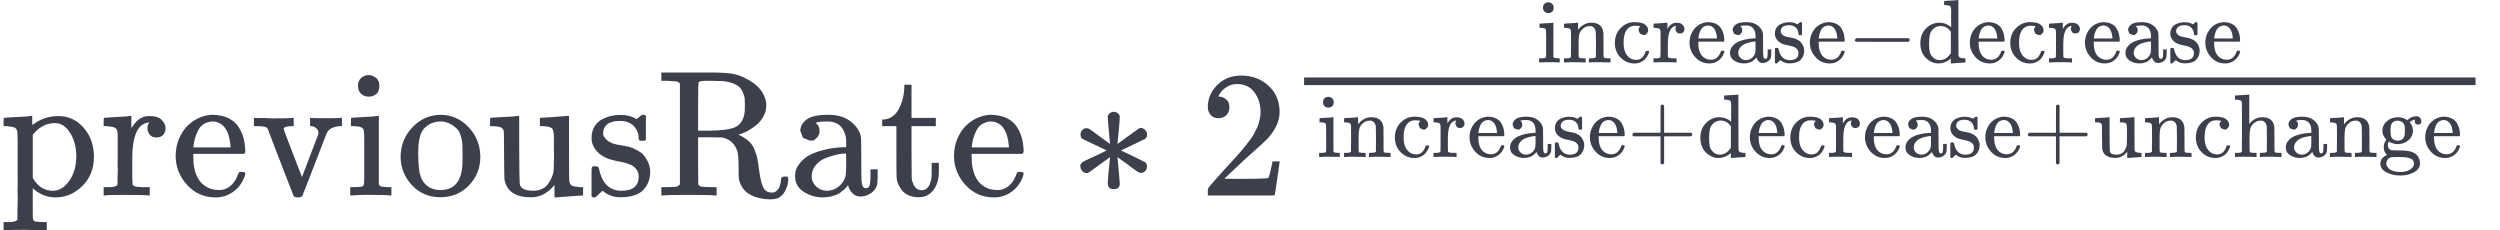 <svg xmlns="http://www.w3.org/2000/svg" width="31.429ex" height="2.896ex" viewBox="0 -1085.9 13891.6 1279.9" xmlns:xlink="http://www.w3.org/1999/xlink" aria-hidden="true"><defs><path id="a" d="M36-148h14q39 0 47 14v57q0 18 1 39t0 44 0 49 0 51v190q0 24-1 39t0 16q-3 19-14 25t-45 9H20v23q0 23 2 23l10 1q10 1 29 2t37 2 37 2 30 3 11 1h3v-26l1-26 8 7q59 44 138 44 81 0 138-64t58-161q0-101-65-164T310-11q-68 0-120 44l-8 7v-141q0-27 2-33t11-11q21-3 49-3h16v-46h-8l-24 1q-23 1-50 1t-38 1q-103 0-112-3h-8v46h16zm388 366q0 74-34 129t-85 55q-71 0-123-65V98q40-72 112-72 51 0 90 54t40 138z"/><path id="b" d="M36 46h14q39 0 47 14v31q0 14 1 31t0 39 0 42v125l-1 23q-3 19-14 25t-45 9H20v23q0 23 2 23l10 1q10 1 28 2t36 2q16 1 35 2t29 3 11 1h3v-69q39 68 97 68h6q45 0 66-22t21-46q0-21-13-36t-38-15q-25 0-37 16t-13 34q0 9 2 16t5 12 3 5q-2 2-23-4-16-8-24-15-47-45-47-179v-53-27-26q0-12 1-20t0-15v-5q1-2 3-4t5-3 5-3 7-2 7-1 9-1 9 0 10-1 10 0h31V0h-9q-18 3-127 3Q37 3 28 0h-8v46h16z"/><path id="c" d="M28 218q0 55 20 100t50 73 65 42 66 15q53 0 91-18t58-50 28-64 9-71q0-7-7-14H126v-15q0-148 100-180 20-6 44-6 42 0 72 32 17 17 27 42l10 24q3 3 16 3h3q17 0 17-10 0-4-3-13-19-55-63-87t-99-32q-95 0-158 69T28 218zm305 57q-11 128-95 136h-2q-8 0-16-1t-25-8-29-21-23-41-16-66v-7h206v8z"/><path id="d" d="M338 431q6-2 84-2 57 0 81 2h5v-46h-11q-58-4-74-40-2-4-67-173T288-2q-5-9-25-9-19 0-24 9Q99 359 98 364q-5 14-16 17t-39 4H19v46h6l8-1h46q14 0 25-1t18-1q95 0 110 3h8v-46h-14q-39-1-42-15 0-4 51-136l51-132 91 239v8q0 14-10 23t-18 11-14 2h-4v46h7z"/><path id="e" d="M69 609q0 28 18 44t44 16q23-2 40-17t17-43q0-30-17-45t-42-15q-25 0-42 15t-18 45zM247 0q-15 3-104 3h-37Q80 3 56 1L34 0h-8v46h16q28 0 49 3 9 4 11 11t2 42v191q0 52-2 66t-14 19q-14 7-47 7H30v23q0 23 2 23l10 1q10 1 28 2t36 2 36 2 29 3 11 1h3V62q5-10 12-12t35-4h23V0h-8z"/><path id="f" d="M28 214q0 95 65 164t157 70q90 0 155-68t66-165q0-95-64-160T250-10q-97 0-159 67T28 214zM250 30q122 0 122 163v57q0 22-1 38t-7 38-16 36-31 28-49 20q-5 1-16 1-30 0-57-12-43-22-56-61t-13-92v-20q0-96 19-135 32-61 105-61z"/><path id="g" d="M383 58q-56-68-127-68h-7q-125 0-144 99-1 7-2 137-1 109-1 122t-6 21q-10 16-60 16H25v23q0 23 2 23l11 1q10 1 29 2t38 2q17 1 37 2t30 3 12 1h3V261q1-184 3-197 3-15 14-24 20-14 60-14 26 0 47 9t32 23 20 32 12 30 4 24v17q0 16 1 40t0 47v67q0 46-10 57t-50 13h-18v46q2 0 76 5t79 6h7V264q0-180 1-183 3-20 14-26t45-9h18V0q-2 0-75-5t-77-6h-7v69z"/><path id="h" d="M295 316q0 40-27 69t-78 29q-36 0-62-13-30-19-30-52-1-5 0-13t16-24 43-25q18-5 44-9t44-9 32-13q17-8 33-20t32-41 17-62q0-62-38-102T198-10h-8q-52 0-96 36l-8-7-9-9Q71 4 65-1L54-11H42q-3 0-9 6v137q0 21 2 25t10 5h9q12 0 16-4t5-12 7-27 19-42q35-51 97-51 97 0 97 78 0 29-18 47-20 24-83 36t-83 23q-36 17-57 46t-21 62q0 39 17 66t43 40 50 18 44 5h11q40 0 70-15l15-8 9 7q10 9 22 17h12q3 0 9-6V310l-6-6h-28q-6 6-6 12z"/><path id="i" d="M130 622q-7 7-11 9t-16 3-43 3H27v46h273q76 0 117-6t83-29q95-48 109-131 1-5 1-16 0-33-16-62t-38-47-45-31-39-18l-16-5q3-3 11-6 30-16 49-34t29-44 14-43 9-56 10-61q10-48 24-63t38-15h5q15 0 29 16t18 55q0 11 4 14t16 4 16-2 4-13q0-31-16-63t-44-43q-16-6-42-6-149 6-172 112-2 11-2 73t-7 83q-19 58-76 74l-10 2-66 1h-66V192l1-131q6-10 17-12t52-3h33V0h-11q-21 3-142 3Q59 3 38 0H27v46h33q42 1 51 3t19 12v561zm361-123v10q0 18-1 30t-9 31-19 31-38 22-62 13h-22q-20 0-36 1h-21q-45 0-49-9-3-4-3-136V360h58q101 0 145 18t55 78q2 11 2 43z"/><path id="j" d="M137 305h-22l-37 15-15 39q0 35 34 62t121 27q73 0 118-32t60-76q5-14 5-31t1-115v-70q0-48 5-66t21-18q15 0 20 16t5 53v36h40v-39q-1-40-3-47-9-30-35-47T400-6t-47 18-24 42v4l-2-3q-2-3-5-6t-8-9-12-11-15-12-18-11-22-8-26-6-31-3q-60 0-108 31t-48 87q0 21 7 40t27 41 48 37 78 28 110 15h14v22q0 34-6 50-22 71-97 71-18 0-34-1t-25-4-8-3q22-15 22-44 0-25-16-39zm-11-199q0-31 24-55t59-25q38 0 67 23t39 60q2 7 3 66 0 58-1 58-8 0-21-1t-45-9-58-20-46-37-21-60z"/><path id="k" d="M27 422q53 4 82 56t32 122v15h40V431h135v-46H181V241q1-125 1-141t7-32q14-39 49-39 44 0 54 71 1 8 1 46v35h40v-47q0-77-42-117-27-27-70-27-34 0-59 12t-38 31-19 35-7 32q-1 7-1 148v137H18v37h9z"/><path id="l" d="M229 286q-13 134-13 150 0 18 24 28h5q4 0 6 1 12-1 22-9t10-20q0-17-6-80t-7-70l58 42q56 41 61 44t10 3q13 0 24-10t12-27q0-13-10-23-5-3-68-33t-68-32l66-31 70-35q9-9 9-23 0-15-9-25t-24-11q-8 0-18 6t-55 40l-58 42q13-134 13-150 0-10-7-19t-26-9q-19 0-26 9t-8 19q0 17 6 80t7 70l-58-42q-56-41-61-44-4-3-10-3-13 0-24 10t-12 27v8q0 3 3 6t5 6 9 7 13 7 19 9 25 11 32 15 40 20L74 315q-9 9-9 23 0 15 9 25t24 11q8 0 18-6t55-40l58-42z"/><path id="m" d="M109 429q-27 0-43 18t-16 44q0 71 53 123t132 52q91 0 152-56t62-145q0-43-20-82t-48-68-80-74q-36-31-100-92l-59-56 76-1q157 0 167 5 7 2 24 89v3h40v-3q-1-3-13-91T421 3V0H50v31q0 7 6 15t30 35q29 32 50 56 9 10 34 37t34 37 29 33 28 34 23 30 21 32 15 29 13 32 7 30 3 33q0 63-34 109t-97 46q-33 0-58-17t-35-33-10-19q0-1 5-1 18 0 37-14t19-46q0-25-16-42t-45-18z"/><path id="n" d="M41 46h14q39 0 47 14v62q0 17 1 39t0 42v66q0 35-1 59v23q-3 19-14 25t-45 9H25v23q0 23 2 23l10 1q10 1 28 2t37 2q17 1 36 2t29 3 11 1h3v-40q0-38 1-38t5 5 12 15 19 18 29 19 38 16q20 5 51 5 114-4 127-113 1-7 1-139v-86q0-38 2-45t11-10q21-3 49-3h16V0h-8l-24 1q-23 1-50 1t-38 1Q319 3 310 0h-8v46h16q61 0 61 16 1 2 1 138-1 135-2 143-6 28-20 42t-24 17-26 2q-45 0-79-34-27-27-34-55t-8-83V108q0-30 1-40t3-13 9-6q21-3 49-3h16V0h-8l-23 1q-24 1-51 1t-38 1Q42 3 33 0h-8v46h16z"/><path id="o" d="M370 305h-21l-36 15-16 38q0 23 15 38 5 5 5 6t-10 2q-26 4-49 4-49 0-80-32-47-47-47-157 0-82 31-129 41-61 110-61 41 0 66 26t36 62q2 8 5 10t16 2h14q6-6 6-9 0-4-4-16t-16-33-29-38-48-31-69-13q-86 0-150 64T34 214q0 104 65 169t151 65 120-27 34-64q0-23-17-37z"/><path id="p" d="M84 237v13l14 20h581q15-8 15-20t-15-20H98q-14 7-14 20z"/><path id="q" d="M376 495v40q0 24 1 33 0 45-10 56t-51 13h-18v23q0 23 2 23l10 1q10 1 29 2t37 2 37 2 30 3 11 1h3V390q0-306 1-309 3-20 14-26t45-9h18V0q-2 0-76-5t-79-6h-7v55l-8-7q-58-48-130-48-77 0-139 61T34 215q0 100 63 163t147 64q75 0 132-49v102zm-3-153q-45 63-113 63-49 0-87-36-27-28-34-64t-8-94q0-56 7-91t35-61q30-33 78-33 71 0 122 77v239z"/><path id="r" d="M56 237v13l14 20h299v150l1 150q10 13 19 13 13 0 20-15V270h298q15-8 15-20t-15-20H409V-68q-8-14-18-14h-4q-12 0-18 14v298H70q-14 7-14 20z"/><path id="s" d="M41 46h14q39 0 47 14v107q0 24 1 50t0 55 0 57v153q0 34-1 60t0 44 0 17q-3 19-14 25t-45 9H25v23q0 23 2 23l10 1q10 1 29 2t37 2 37 2 30 3 11 1h3V367q60 75 144 75 123 0 135-113 1-7 1-139v-86q0-38 2-45t11-10q21-3 49-3h16V0h-8l-24 1q-23 1-50 1t-38 1Q319 3 310 0h-8v46h16q61 0 61 16 1 2 1 138-1 135-2 143-6 28-20 42t-24 17-26 2q-45 0-79-34-27-27-34-55t-8-83V108q0-30 1-40t3-13 9-6q21-3 49-3h16V0h-8l-23 1q-24 1-51 1t-38 1Q42 3 33 0h-8v46h16z"/><path id="t" d="M329 409q44 44 100 44 30 0 43-19t13-38q0-14-9-25t-27-11q-33 0-37 30-2 14 3 21 0 1 1 3v1q-28-3-53-22-8-5-8-7 0-1 4-5t9-12 11-18 9-26 4-33q0-62-49-105t-121-44q-50 0-99 28-11-18-11-38 0-35 26-52 9-6 17-6t72-2q84-1 108-6 61-9 96-41 39-39 39-98 0-67-78-103-60-31-142-31-83 0-143 31-78 35-78 100 0 36 21 60t42 33l11 6q-36 31-36 84 0 47 29 85-44 44-44 99 0 63 50 106t121 44q51 0 95-26l11-7zm-30-66q-5 28-26 44t-52 17q-29 0-50-16t-26-45q-3-17-3-51 0-44 7-65t30-35q17-10 43-10 22 0 38 7t23 18 11 20 5 15q3 16 3 50t-3 51zM403-75q0 25-14 41t-41 23-49 9-54 2h-27q-67 0-80-6-20-9-31-28T95-74q0-10 6-23t21-30 48-28 80-12q69 0 111 28t42 64z"/></defs><g data-mml-node="math" stroke="currentColor" fill="currentColor" stroke-width="0"><g data-mml-node="TeXAtom"><g data-mml-node="mstyle" data-mjx-texclass="ORD"><g data-mml-node="TeXAtom" data-mjx-texclass="ORD" fill="#3d3f4c" stroke="#3d3f4c"><use xlink:href="#a" data-mml-node="mi" transform="scale(1 -1)"/><use xlink:href="#b" data-mml-node="mi" transform="matrix(1 0 0 -1 556 0)"/><use xlink:href="#c" data-mml-node="mi" transform="matrix(1 0 0 -1 948 0)"/><use xlink:href="#d" data-mml-node="mi" transform="matrix(1 0 0 -1 1392 0)"/><use xlink:href="#e" data-mml-node="mi" transform="matrix(1 0 0 -1 1920 0)"/><use xlink:href="#f" data-mml-node="mi" transform="matrix(1 0 0 -1 2198 0)"/><use xlink:href="#g" data-mml-node="mi" transform="matrix(1 0 0 -1 2698 0)"/><use xlink:href="#h" data-mml-node="mi" transform="matrix(1 0 0 -1 3254 0)"/><use xlink:href="#i" data-mml-node="mi" transform="matrix(1 0 0 -1 3648 0)"/><use xlink:href="#j" data-mml-node="mi" transform="matrix(1 0 0 -1 4384 0)"/><use xlink:href="#k" data-mml-node="mi" transform="matrix(1 0 0 -1 4884 0)"/><use xlink:href="#c" data-mml-node="mi" transform="matrix(1 0 0 -1 5273 0)"/><use xlink:href="#l" data-mml-node="mo" transform="matrix(1 0 0 -1 5939.2 0)"/><g data-mml-node="msup"><use xlink:href="#m" data-mml-node="mn" transform="matrix(1 0 0 -1 6661.4 0)"/><g data-mml-node="mfrac"><g data-mml-node="mrow"><use xlink:href="#e" data-mml-node="mi" transform="matrix(.5 0 0 -.5 8539.272 -738.886)"/><use xlink:href="#n" data-mml-node="mi" transform="matrix(.5 0 0 -.5 8678.23 -738.886)"/><use xlink:href="#o" data-mml-node="mi" transform="matrix(.5 0 0 -.5 8956.146 -738.886)"/><use xlink:href="#b" data-mml-node="mi" transform="matrix(.5 0 0 -.5 9178.08 -738.886)"/><use xlink:href="#c" data-mml-node="mi" transform="matrix(.5 0 0 -.5 9374.02 -738.886)"/><use xlink:href="#j" data-mml-node="mi" transform="matrix(.5 0 0 -.5 9595.953 -738.886)"/><use xlink:href="#h" data-mml-node="mi" transform="matrix(.5 0 0 -.5 9845.878 -738.886)"/><use xlink:href="#c" data-mml-node="mi" transform="matrix(.5 0 0 -.5 10042.818 -738.886)"/><use xlink:href="#p" data-mml-node="mo" transform="matrix(.5 0 0 -.5 10264.751 -738.886)"/><use xlink:href="#q" data-mml-node="mi" transform="matrix(.5 0 0 -.5 10653.634 -738.886)"/><use xlink:href="#c" data-mml-node="mi" transform="matrix(.5 0 0 -.5 10931.55 -738.886)"/><use xlink:href="#o" data-mml-node="mi" transform="matrix(.5 0 0 -.5 11153.483 -738.886)"/><use xlink:href="#b" data-mml-node="mi" transform="matrix(.5 0 0 -.5 11375.416 -738.886)"/><use xlink:href="#c" data-mml-node="mi" transform="matrix(.5 0 0 -.5 11571.356 -738.886)"/><use xlink:href="#j" data-mml-node="mi" transform="matrix(.5 0 0 -.5 11793.29 -738.886)"/><use xlink:href="#h" data-mml-node="mi" transform="matrix(.5 0 0 -.5 12043.214 -738.886)"/><use xlink:href="#c" data-mml-node="mi" transform="matrix(.5 0 0 -.5 12240.154 -738.886)"/></g><g data-mml-node="mrow"><use xlink:href="#e" data-mml-node="mi" transform="matrix(.5 0 0 -.5 7316.94 -213.585)"/><use xlink:href="#n" data-mml-node="mi" transform="matrix(.5 0 0 -.5 7455.898 -213.585)"/><use xlink:href="#o" data-mml-node="mi" transform="matrix(.5 0 0 -.5 7733.814 -213.585)"/><use xlink:href="#b" data-mml-node="mi" transform="matrix(.5 0 0 -.5 7955.747 -213.585)"/><use xlink:href="#c" data-mml-node="mi" transform="matrix(.5 0 0 -.5 8151.688 -213.585)"/><use xlink:href="#j" data-mml-node="mi" transform="matrix(.5 0 0 -.5 8373.62 -213.585)"/><use xlink:href="#h" data-mml-node="mi" transform="matrix(.5 0 0 -.5 8623.545 -213.585)"/><use xlink:href="#c" data-mml-node="mi" transform="matrix(.5 0 0 -.5 8820.486 -213.585)"/><use xlink:href="#r" data-mml-node="mo" transform="matrix(.5 0 0 -.5 9042.419 -213.585)"/><use xlink:href="#q" data-mml-node="mi" transform="matrix(.5 0 0 -.5 9431.301 -213.585)"/><use xlink:href="#c" data-mml-node="mi" transform="matrix(.5 0 0 -.5 9709.217 -213.585)"/><use xlink:href="#o" data-mml-node="mi" transform="matrix(.5 0 0 -.5 9931.15 -213.585)"/><use xlink:href="#b" data-mml-node="mi" transform="matrix(.5 0 0 -.5 10153.083 -213.585)"/><use xlink:href="#c" data-mml-node="mi" transform="matrix(.5 0 0 -.5 10349.024 -213.585)"/><use xlink:href="#j" data-mml-node="mi" transform="matrix(.5 0 0 -.5 10570.957 -213.585)"/><use xlink:href="#h" data-mml-node="mi" transform="matrix(.5 0 0 -.5 10820.881 -213.585)"/><use xlink:href="#c" data-mml-node="mi" transform="matrix(.5 0 0 -.5 11017.822 -213.585)"/><use xlink:href="#r" data-mml-node="mo" transform="matrix(.5 0 0 -.5 11239.755 -213.585)"/><use xlink:href="#g" data-mml-node="mi" transform="matrix(.5 0 0 -.5 11628.637 -213.585)"/><use xlink:href="#n" data-mml-node="mi" transform="matrix(.5 0 0 -.5 11906.554 -213.585)"/><use xlink:href="#o" data-mml-node="mi" transform="matrix(.5 0 0 -.5 12184.47 -213.585)"/><use xlink:href="#s" data-mml-node="mi" transform="matrix(.5 0 0 -.5 12406.403 -213.585)"/><use xlink:href="#j" data-mml-node="mi" transform="matrix(.5 0 0 -.5 12684.319 -213.585)"/><use xlink:href="#n" data-mml-node="mi" transform="matrix(.5 0 0 -.5 12934.243 -213.585)"/><use xlink:href="#t" data-mml-node="mi" transform="matrix(.5 0 0 -.5 13212.16 -213.585)"/><use xlink:href="#c" data-mml-node="mi" transform="matrix(.5 0 0 -.5 13462.084 -213.585)"/></g><path stroke="none" d="M7246.24-613.04h6509.42v-42.42H7246.24z"/></g></g></g></g></g></g></svg>